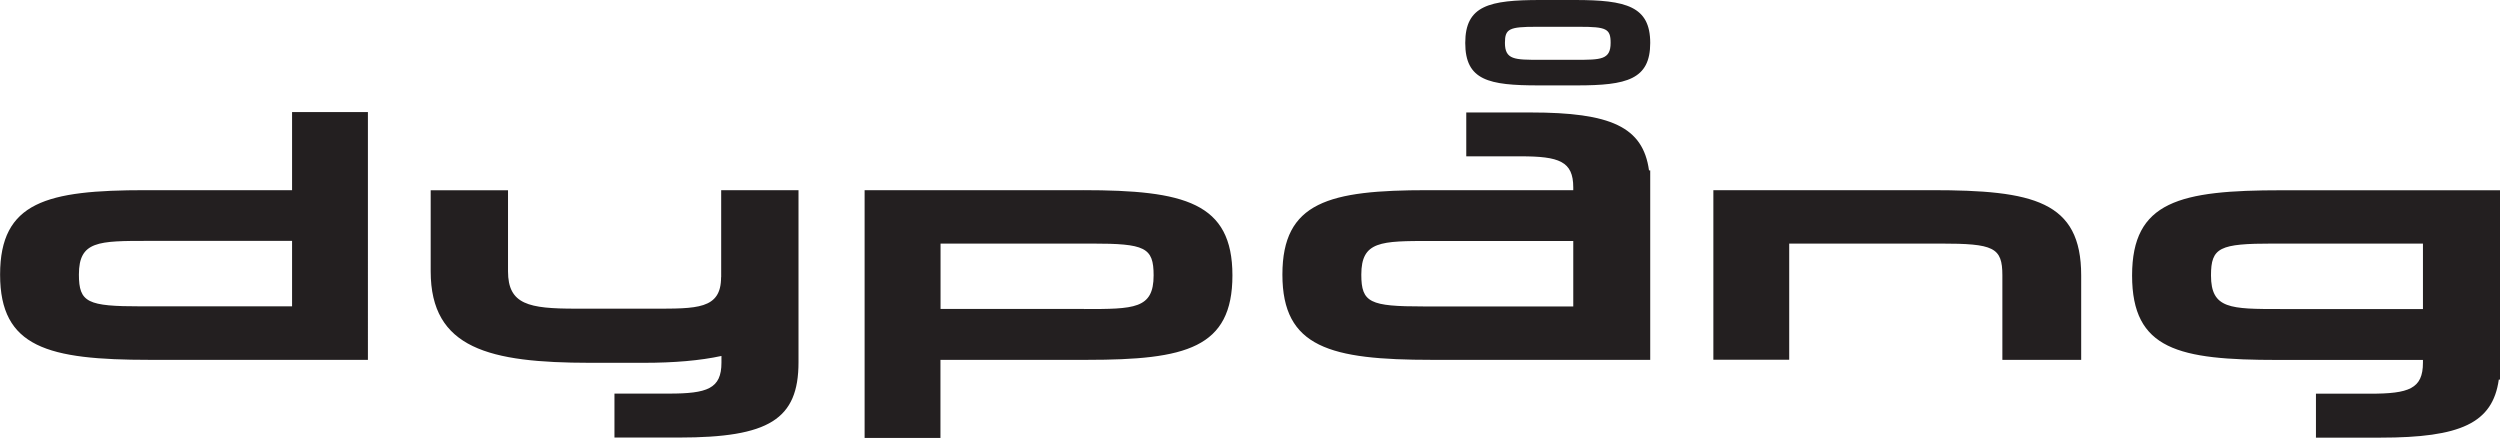 <?xml version="1.0" encoding="UTF-8"?>
<svg id="a" data-name="Layer 1" xmlns="http://www.w3.org/2000/svg" width="95.11mm" height="16.66mm" viewBox="0 0 269.61 47.23">
  <path d="m31.49,20.51h-15.81c-10.64,0-15.68,1.25-15.68,9.11s5.16,9.19,16.12,9.19h23.55V12.09h-8.18v8.43Zm0,12.53H15.19c-5.76,0-6.69-.4-6.69-3.43,0-3.63,2.1-3.63,7.5-3.63h15.49v7.05Zm85.3-12.53h-23.55v26.72h8.18v-8.42h15.81c10.64,0,15.68-1.25,15.68-9.11s-5.16-9.19-16.12-9.19Zm.12,12.81h-15.48v-7.05h16.29c5.76,0,6.69.4,6.69,3.43,0,3.63-2.1,3.63-7.5,3.63Zm91.42-12.81h-23.55v18.29h8.18v-12.53h16.3c5.76,0,6.69.4,6.69,3.43v9.11h8.5v-9.11c0-8.02-5.16-9.19-16.12-9.19Zm-130.57,9.39c0,3.47-2.62,3.39-7.38,3.39h-8.31c-5.04,0-7.29-.44-7.29-4.03v-8.74h-8.34v8.74c0,8.35,6.35,9.86,17.18,9.87h5.8c3.28,0,6.07-.24,8.38-.74v.72c0,2.82-1.53,3.34-5.68,3.34h-5.86v4.74h6.95c9.71,0,12.9-1.95,12.9-8.12v-18.56h-8.34v9.39Zm87.32-17.77h-6.95v4.73h5.86c4.15,0,5.68.53,5.68,3.35v.3h-15.69c-10.64,0-15.68,1.25-15.68,9.11s5.16,9.19,16.12,9.19h23.55v-20.43h-.13c-.65-4.7-4.12-6.25-12.77-6.25Zm4.59,20.92h-16.17c-5.76,0-6.69-.4-6.69-3.43,0-3.63,2.1-3.63,7.5-3.63h15.36v7.05Zm76.39-12.53c-10.96,0-16.12,1.17-16.12,9.19s5.04,9.11,15.68,9.11h15.69v.3c0,2.82-1.53,3.34-5.68,3.34h-5.86v4.74h6.95c8.65,0,12.11-1.56,12.77-6.26h.13v-20.42h-23.55Zm15.25,12.81h-15.36c-5.4,0-7.5,0-7.5-3.63,0-3.02.92-3.43,6.69-3.43h16.17v7.05ZM169.86,0h-3.73c-5.52,0-8.11.59-8.11,4.63s2.54,4.58,7.89,4.58h4.17c5.35,0,7.89-.63,7.89-4.58s-2.59-4.63-8.11-4.63Zm.06,6.45h-3.85c-2.72,0-3.77,0-3.77-1.83,0-1.52.47-1.73,3.37-1.73h4.66c2.9,0,3.37.2,3.37,1.73,0,1.83-1.05,1.83-3.77,1.83Z" style="fill: #231f20; stroke-width: 0px;"/>
</svg>